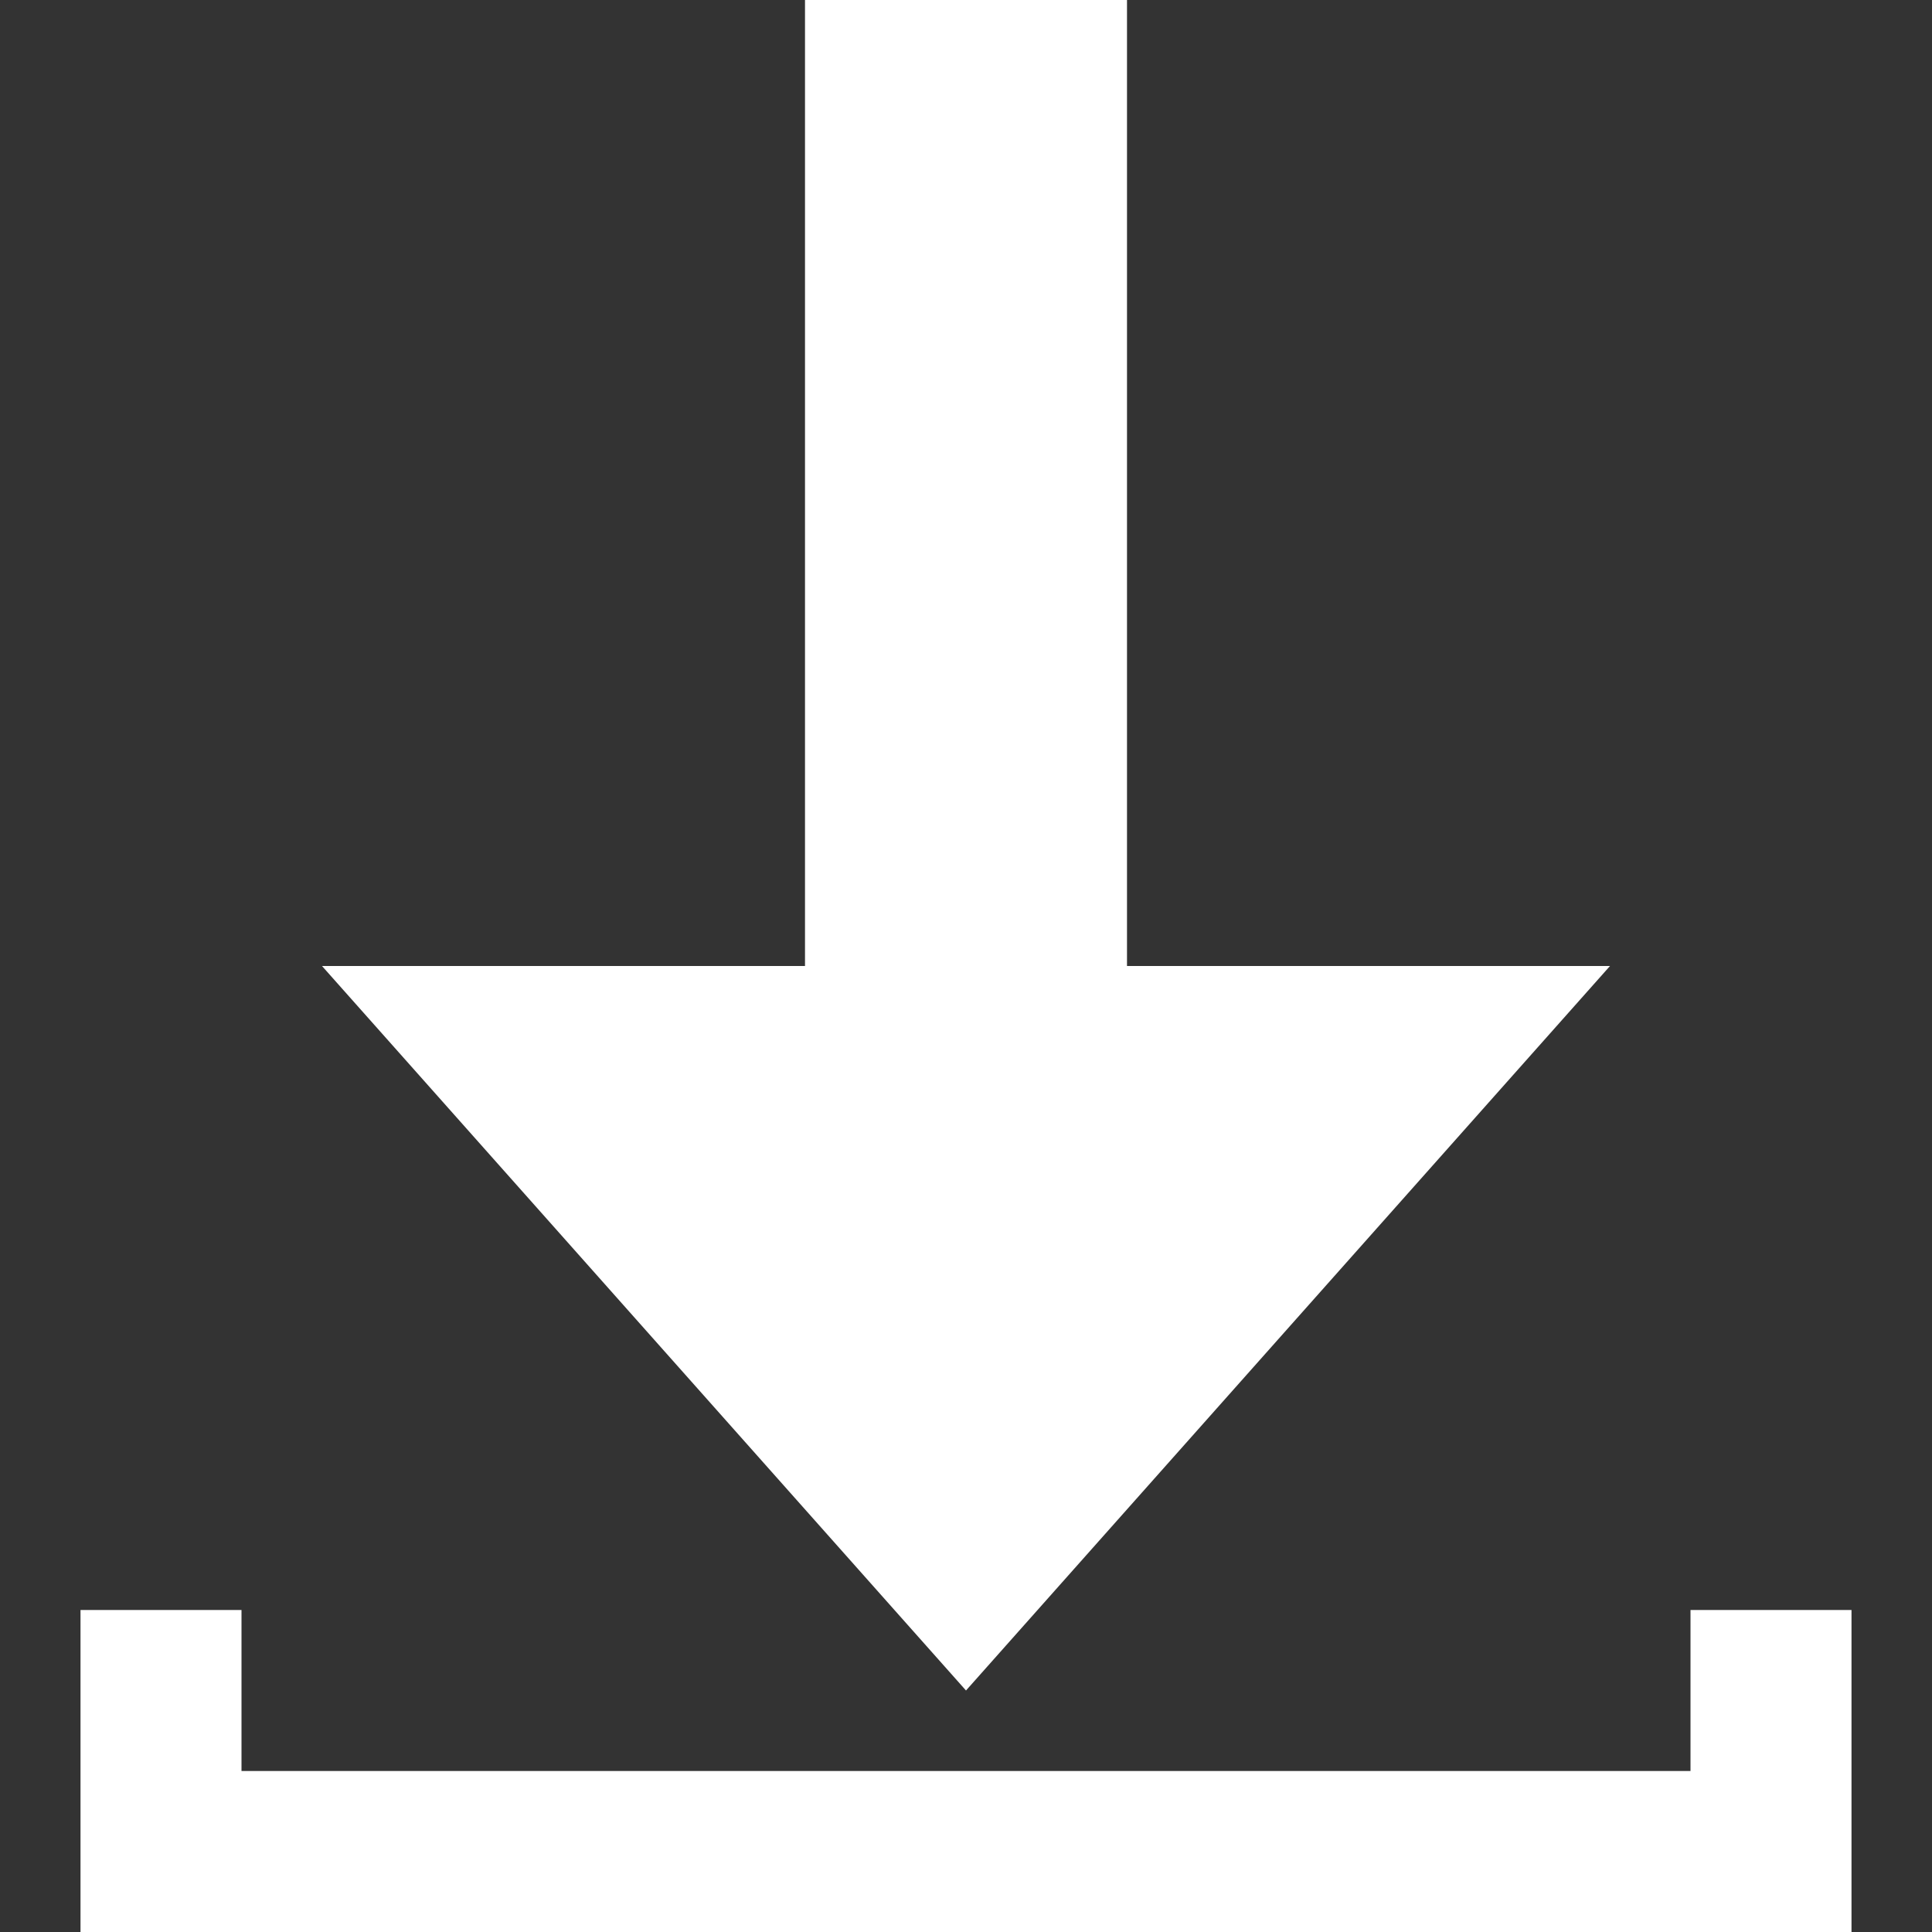 <svg width="15" height="15" viewBox="0 0 15 15" fill="none" xmlns="http://www.w3.org/2000/svg">
<rect x="0" y="0" width="15" height="15" fill="#333333" stroke="none"/>
<path d="M7.5 13.125L2.5 7.5H6.25V0H8.75V7.5H12.5L7.5 13.125ZM13.125 12.5V13.75H1.875V12.5H0.625V15H14.375V12.5H13.125Z" fill="white"/>
</svg>
